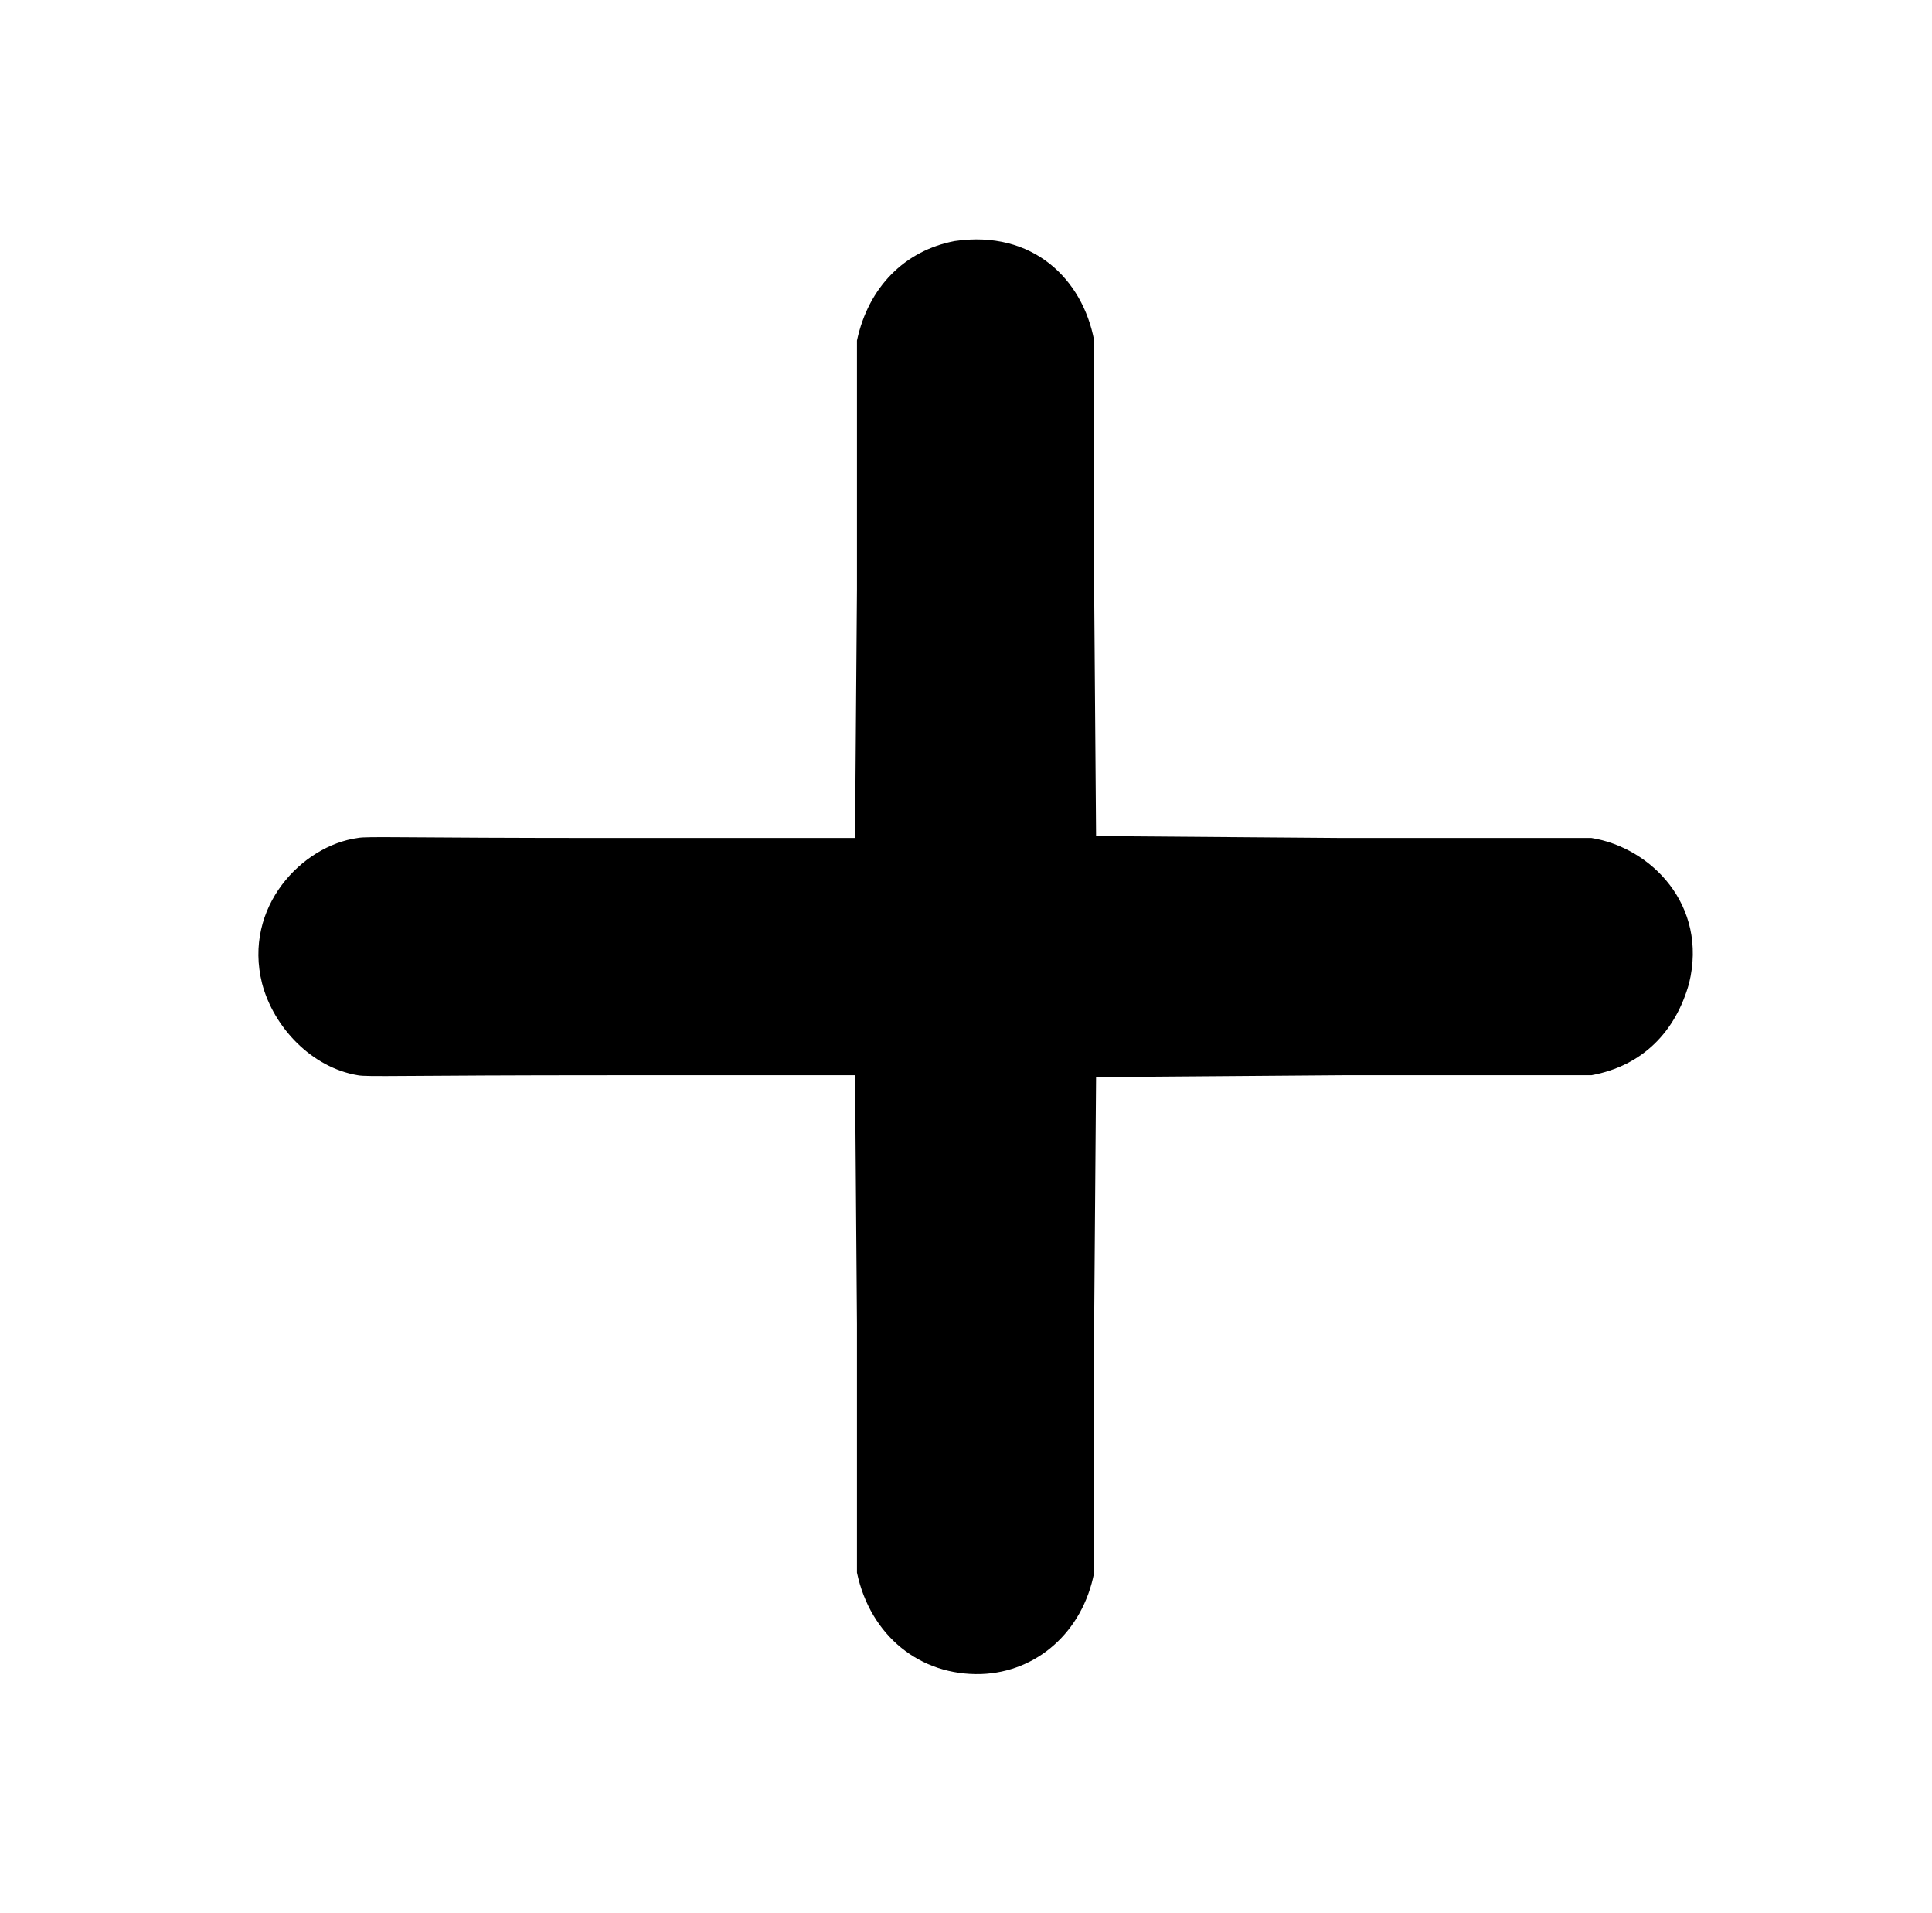<?xml version="1.0" standalone="no"?>
<!DOCTYPE svg PUBLIC "-//W3C//DTD SVG 1.1//EN" "http://www.w3.org/Graphics/SVG/1.1/DTD/svg11.dtd" >
<svg xmlns="http://www.w3.org/2000/svg" xmlns:xlink="http://www.w3.org/1999/xlink" version="1.1" viewBox="-10 0 1010 1000">
  <g transform="matrix(1 0 0 -1 0 800)">
   <path fill="currentColor"
d="M489 674c41 6 67 -20 73 -52v-130l1 -129l129 -1h130c31 -5 61 -35 51 -76c-7 -25 -24 -43 -51 -48h-130l-129 -1l-1 -129v-130c-6 -31 -30 -52 -59 -53c-32 -1 -58 20 -65 53v130l-1 130h-127c-111 0 -128 -1 -133 0c-24 4 -44 25 -50 48c-10 40 21 72 50 76
c5 1 22 0 133 0h127l1 130v130c6 28 25 47 51 52z" />
  </g>

</svg>
